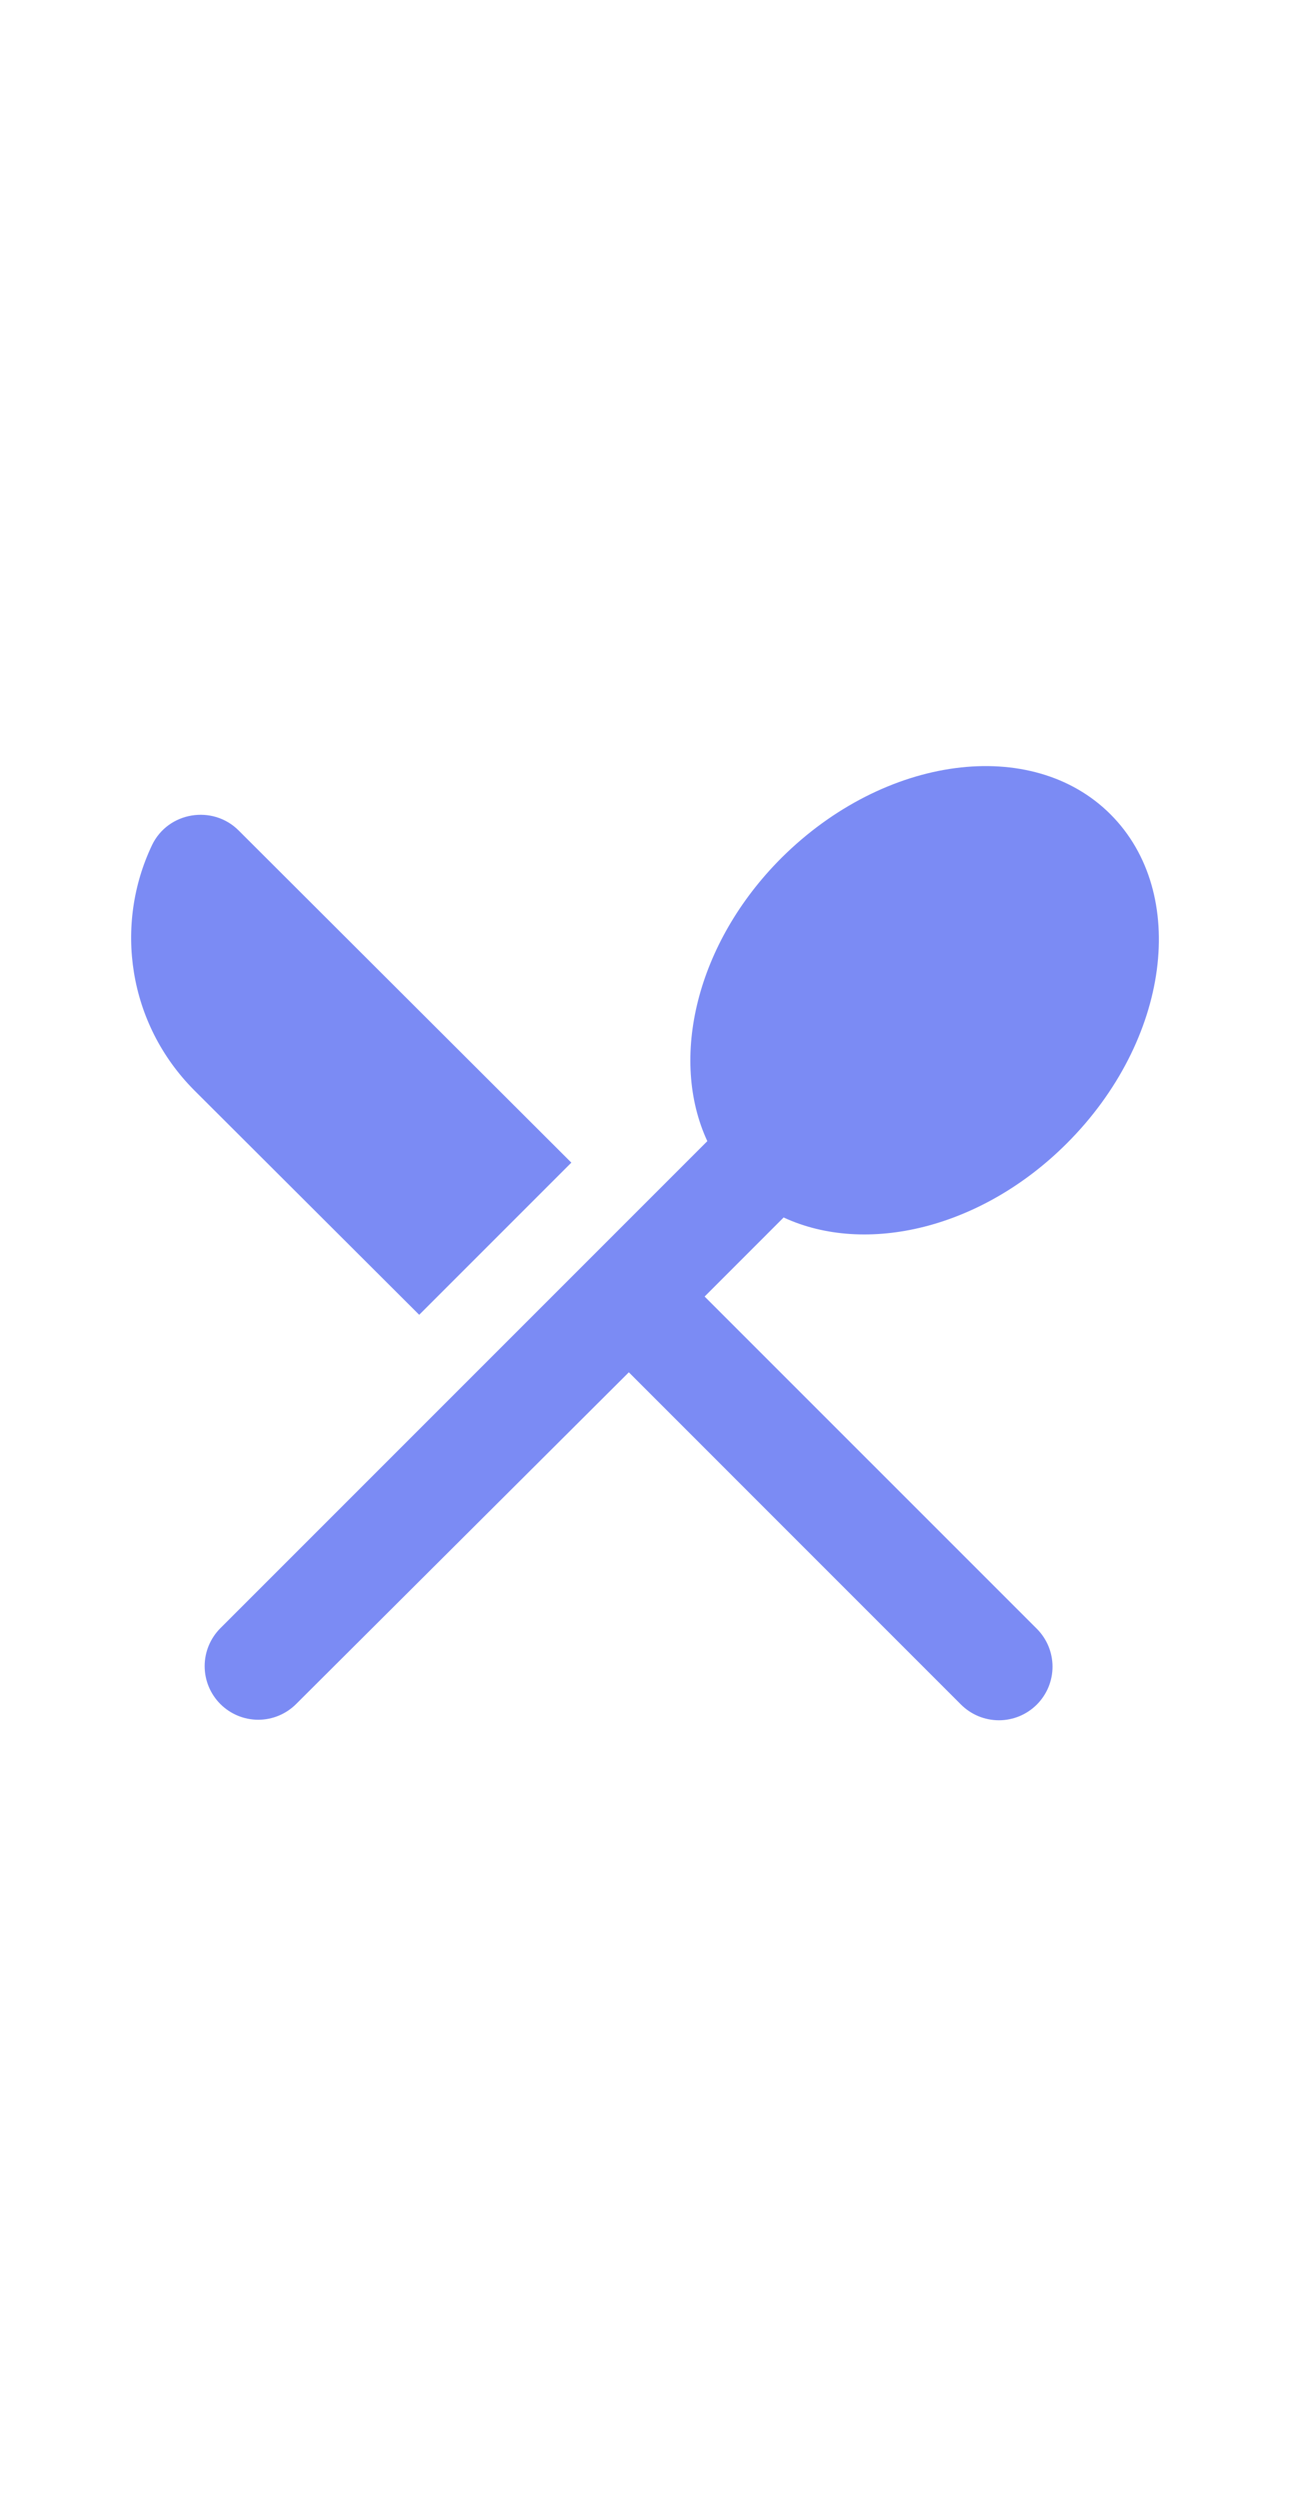 <svg width="32" height="62" viewBox="0 0 32 62" fill="none" xmlns="http://www.w3.org/2000/svg">
<path d="M10.399 32.609L14.173 28.835L5.919 20.596C5.279 19.956 4.173 20.129 3.773 20.956C2.826 22.942 3.173 25.382 4.813 27.035L10.399 32.609ZM19.439 30.195C21.479 31.142 24.346 30.476 26.466 28.355C29.013 25.809 29.506 22.155 27.546 20.195C25.599 18.249 21.946 18.729 19.386 21.276C17.266 23.395 16.599 26.262 17.546 28.302L5.466 40.382C5.217 40.632 5.077 40.97 5.077 41.322C5.077 41.675 5.217 42.013 5.466 42.262C5.715 42.511 6.053 42.652 6.406 42.652C6.759 42.652 7.097 42.511 7.346 42.262L15.599 34.035L23.839 42.276C23.963 42.399 24.109 42.497 24.271 42.564C24.432 42.63 24.605 42.665 24.779 42.665C24.954 42.665 25.127 42.63 25.288 42.564C25.449 42.497 25.596 42.399 25.719 42.276C25.843 42.152 25.941 42.005 26.008 41.844C26.074 41.683 26.109 41.51 26.109 41.336C26.109 41.161 26.074 40.988 26.008 40.827C25.941 40.666 25.843 40.519 25.719 40.395L17.479 32.156L19.439 30.195Z" fill="#7B8BF4"/>
</svg>
